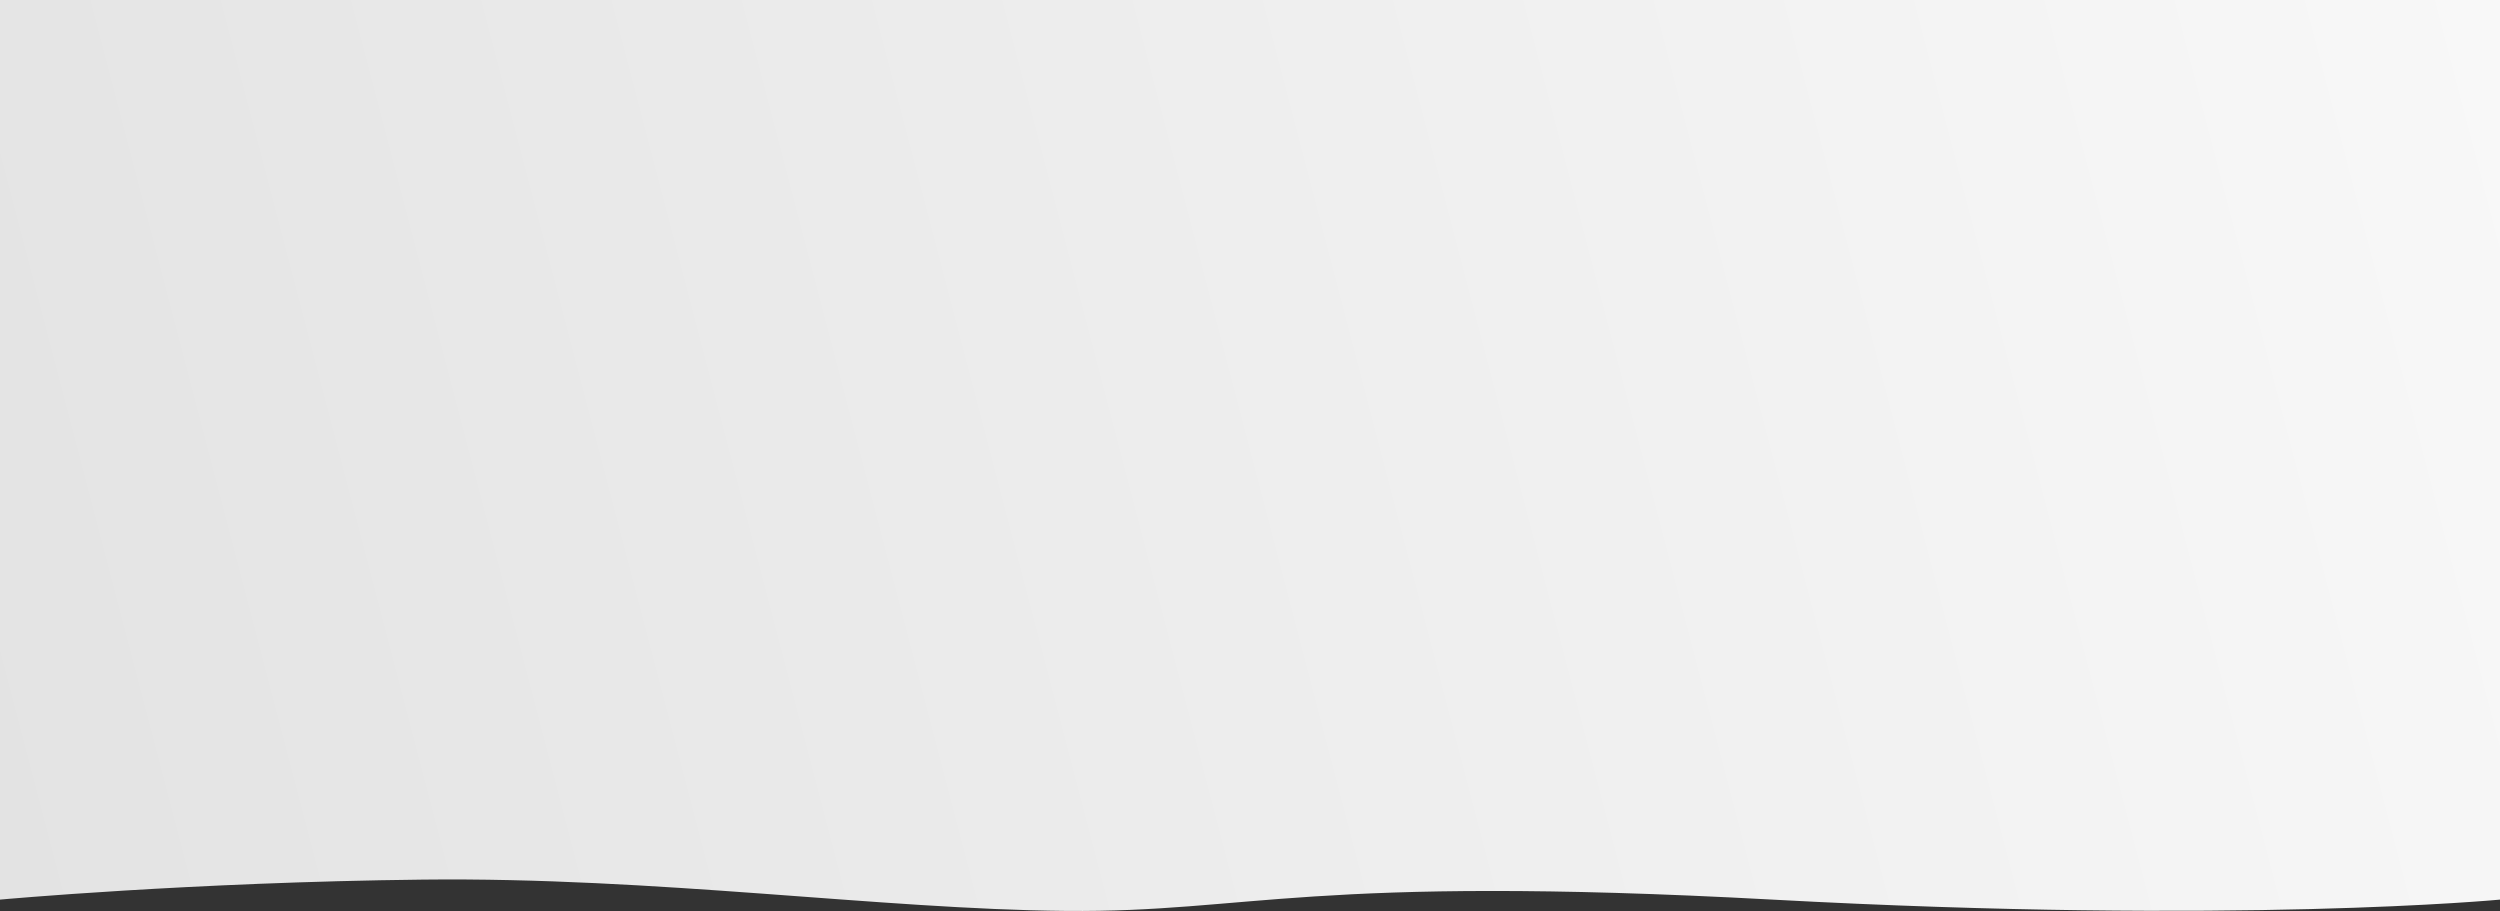 <svg xmlns="http://www.w3.org/2000/svg" xmlns:xlink="http://www.w3.org/1999/xlink" viewBox="0 0 1921 700"><rect x="0" y="0" width="1921" height="700" fill="#333333" stroke="none"/><defs><style>.cls-1{fill:url(#Gradiente_sem_nome_37);}</style><linearGradient id="Gradiente_sem_nome_37" x1="-23.12" y1="602.82" x2="1944.12" y2="88.44" gradientUnits="userSpaceOnUse"><stop offset="0" stop-color="#e3e3e3"/><stop offset="1" stop-color="#f8f8f8"/></linearGradient></defs><title>Ativo 11</title><g id="Camada_2" data-name="Camada 2"><g id="Camada_1-2" data-name="Camada 1"><path id="principal" class="cls-1" d="M0,691.26V0H1921V691.26s-202,19.39-559,0-401,10-543,8.7-315-26.08-494-24.07S0,691.26,0,691.26Z"/></g></g></svg>